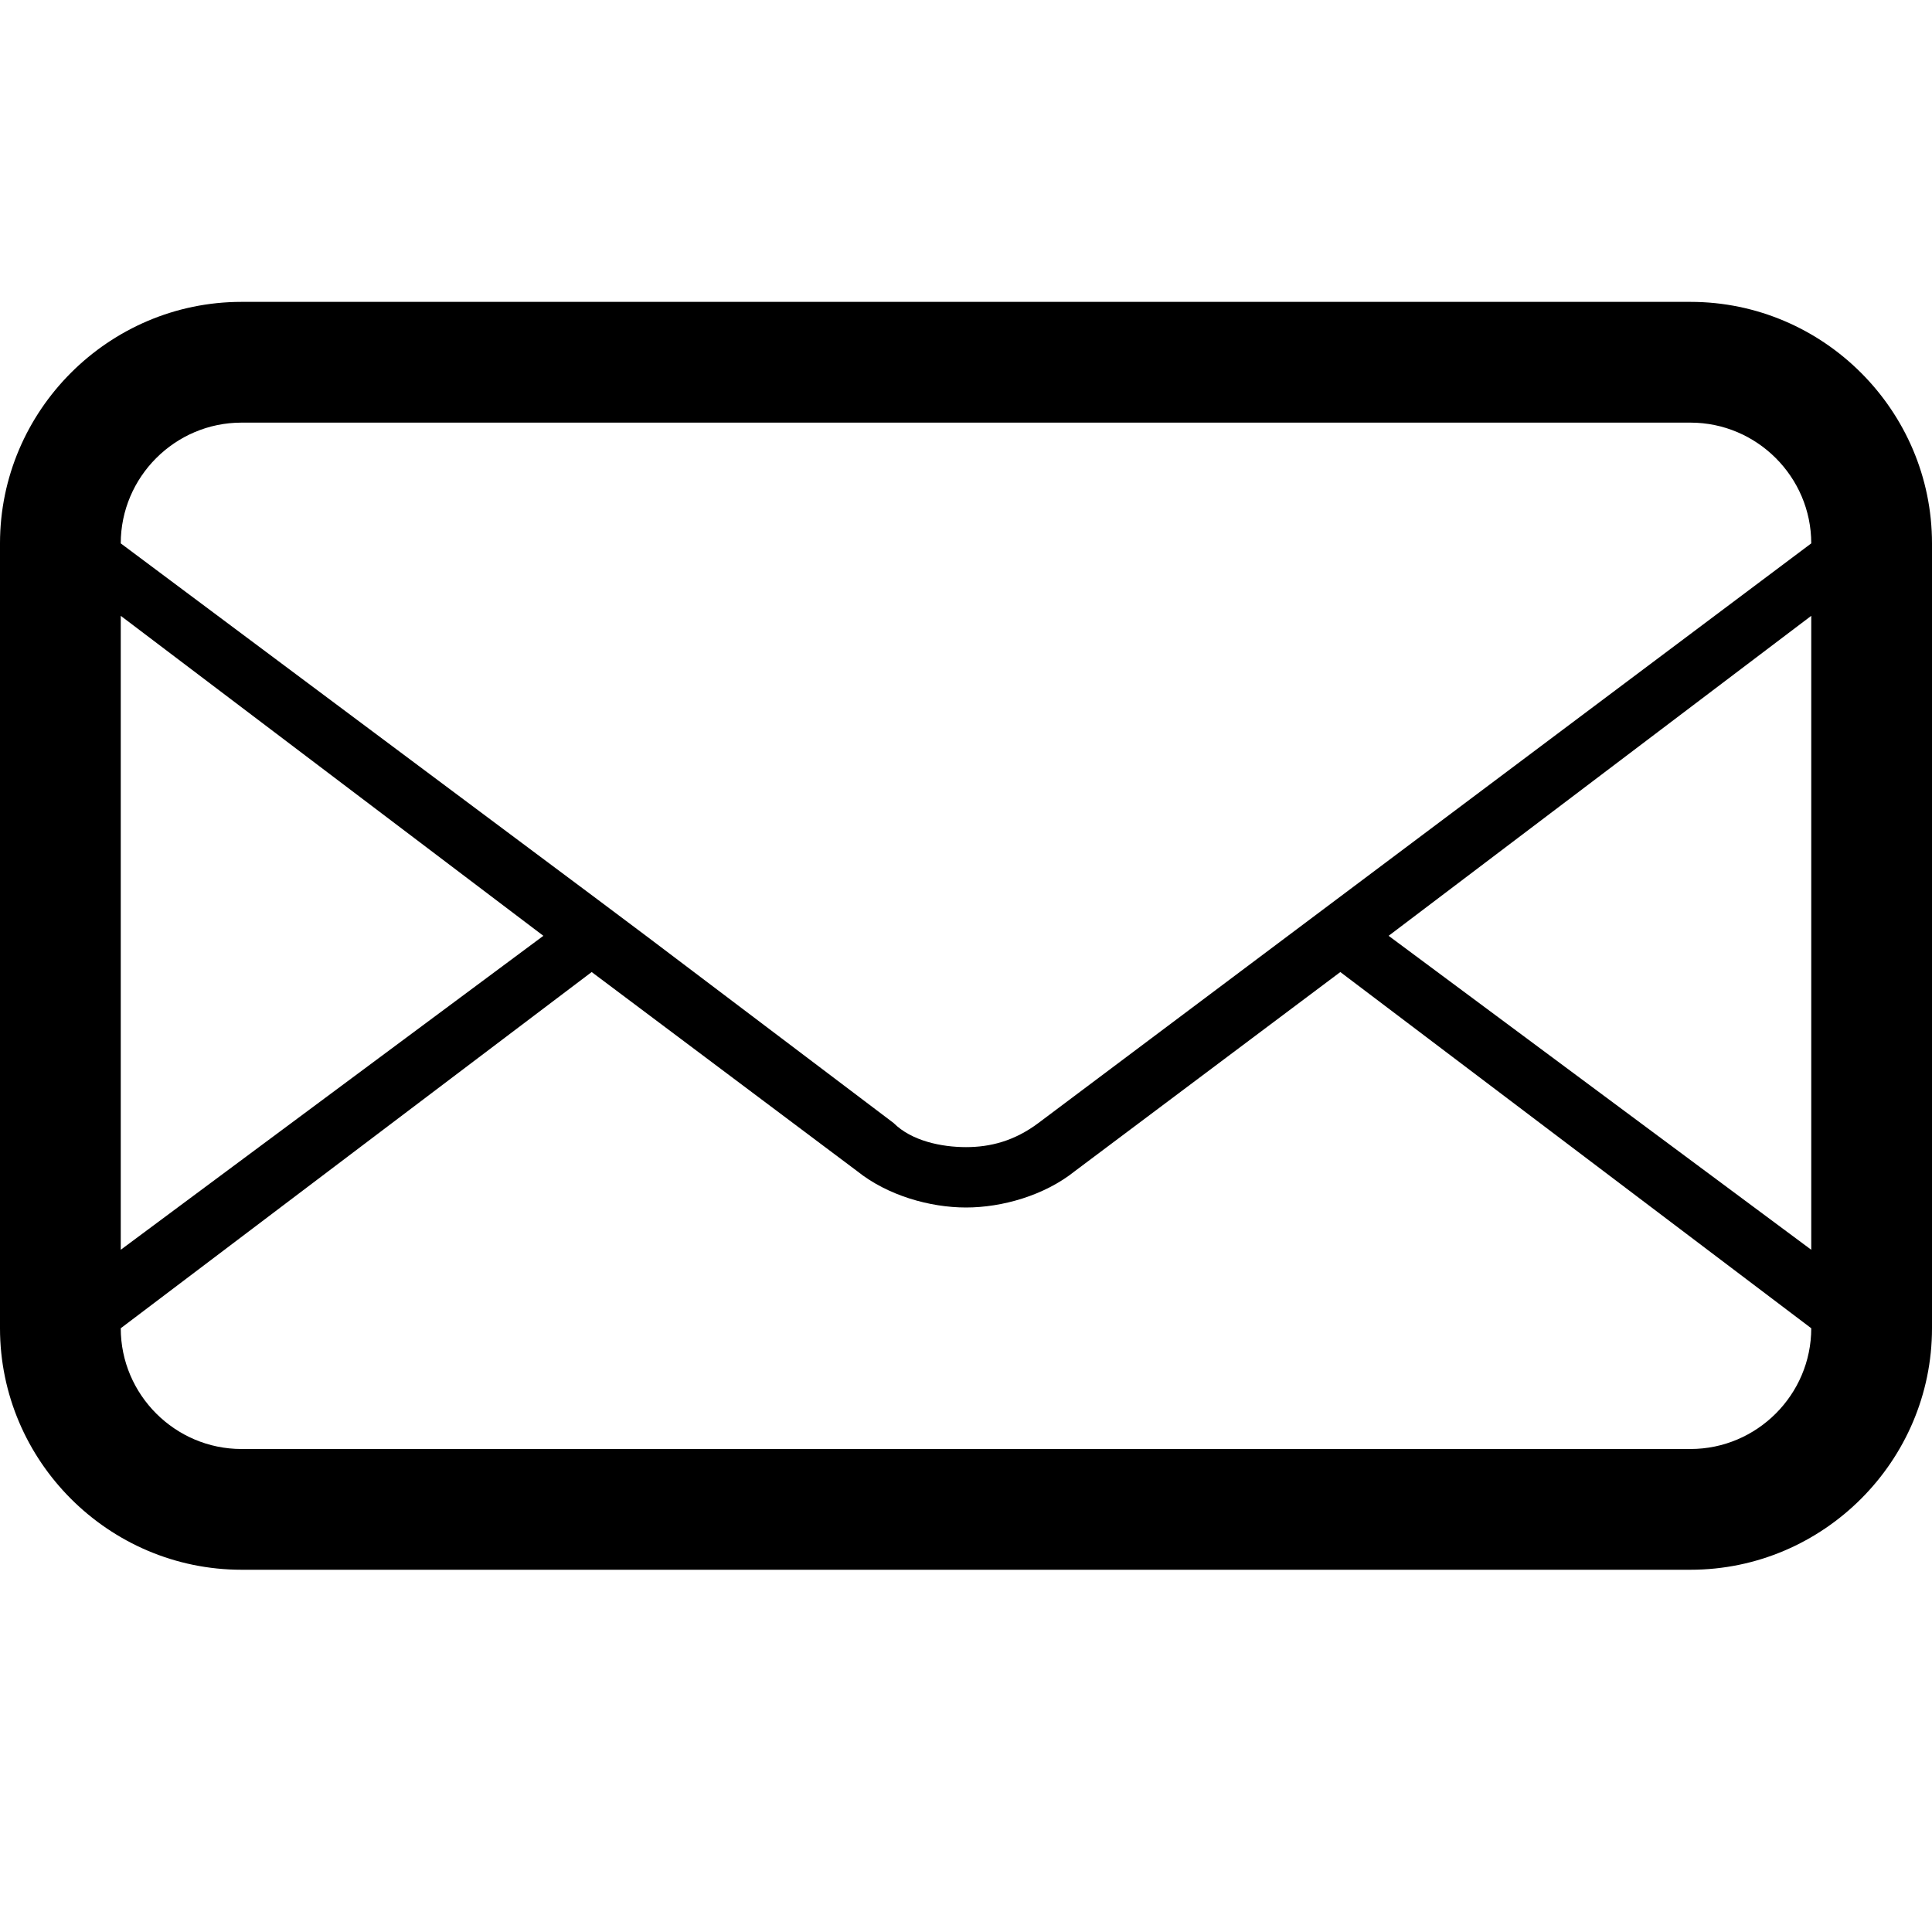 <svg xmlns="http://www.w3.org/2000/svg" viewBox="0 0 32 32"><path d="M28 5H4C1.8 5 0 6.8 0 9v13c0 2.2 1.8 4 4 4h24c2.2 0 4-1.8 4-4V9c0-2.2-1.8-4-4-4zM2 10.2l7 5.3-7 5.2V10.2zM30 22c0 1.1-.9 2-2 2H4c-1.1 0-2-.9-2-2l7.8-5.9 4.4 3.3c.5.4 1.2.6 1.8.6.6 0 1.3-.2 1.8-.6l4.4-3.3L30 22zm0-1.3l-7-5.2 7-5.3v10.5zm-12.8-2.1c-.4.3-.8.4-1.2.4s-.9-.1-1.2-.4l-4.1-3.1-.8-.6L2 9c0-1.1.9-2 2-2h24c1.1 0 2 .9 2 2l-12.8 9.6z"/></svg>